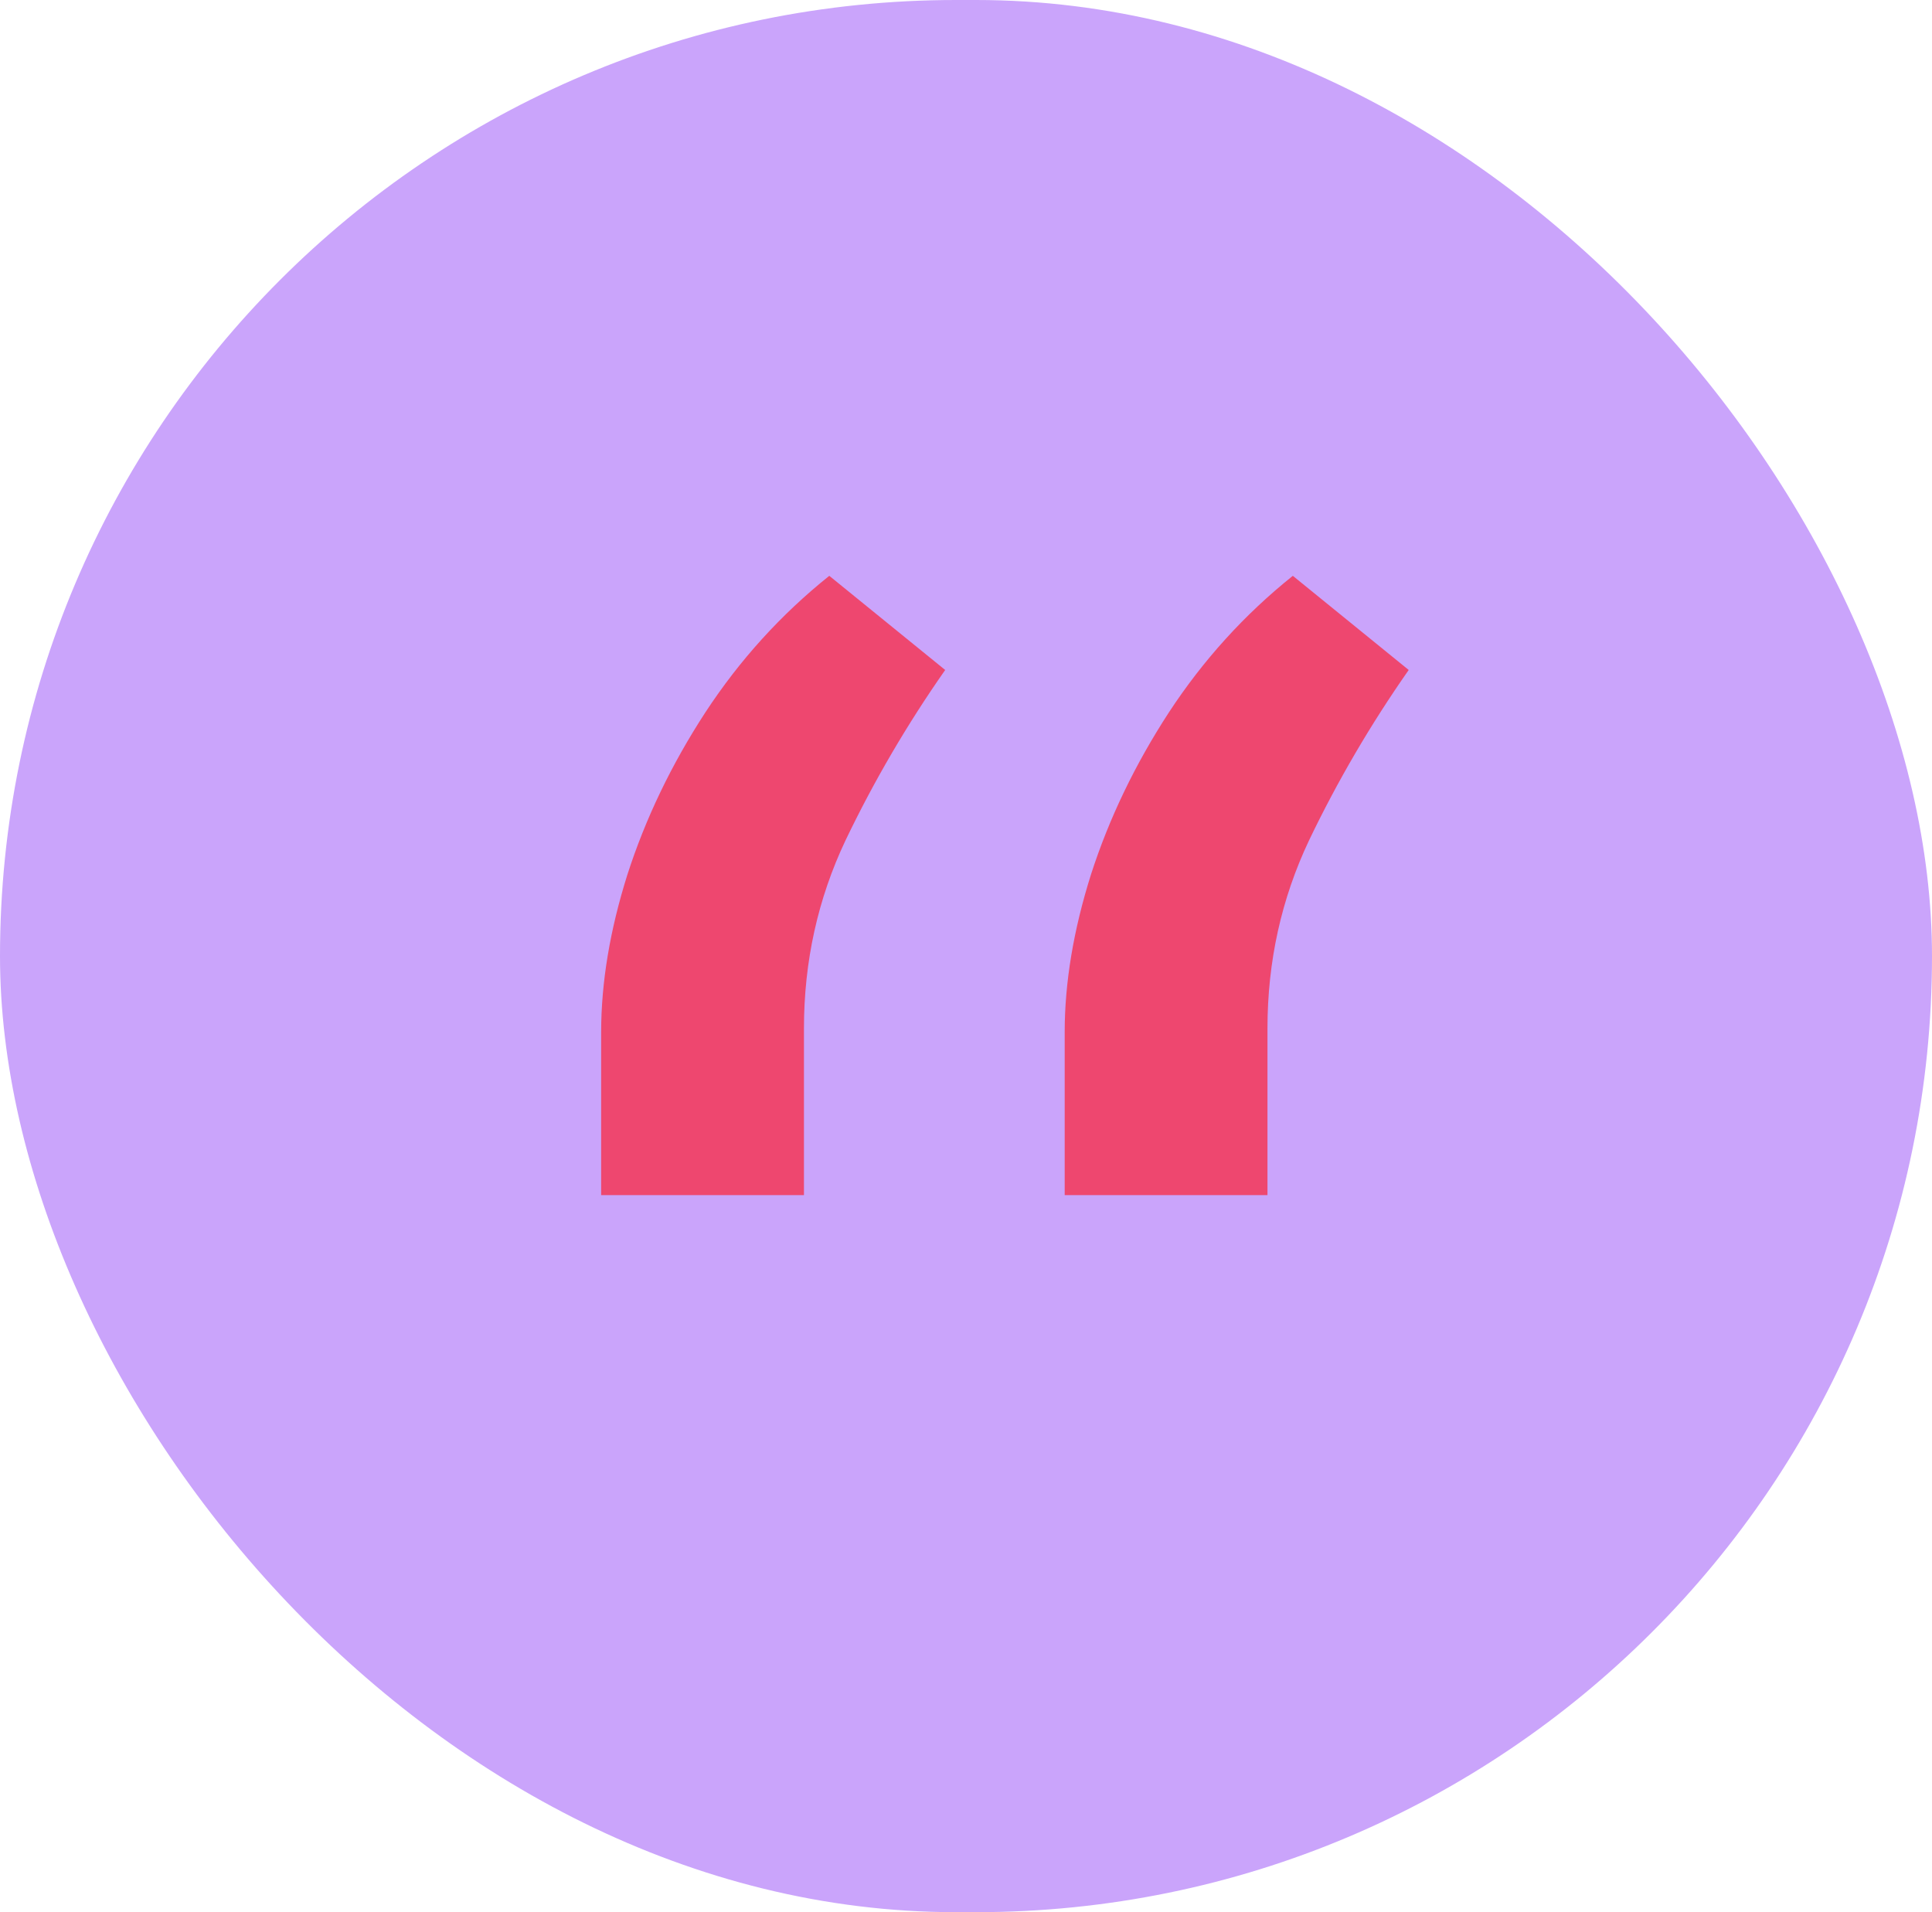 <svg width="97" height="96" viewBox="0 0 97 96" fill="none" xmlns="http://www.w3.org/2000/svg">
<rect width="97" height="96" rx="48" fill="#CAA4FB"/>
<path d="M30.182 60V51.818C30.182 49.333 30.621 46.697 31.5 43.909C32.409 41.091 33.712 38.379 35.409 35.773C37.136 33.136 39.212 30.849 41.636 28.909L47.455 33.636C45.545 36.364 43.879 39.212 42.455 42.182C41.061 45.121 40.364 48.273 40.364 51.636V60H30.182ZM53.455 60V51.818C53.455 49.333 53.894 46.697 54.773 43.909C55.682 41.091 56.985 38.379 58.682 35.773C60.409 33.136 62.485 30.849 64.909 28.909L70.727 33.636C68.818 36.364 67.151 39.212 65.727 42.182C64.333 45.121 63.636 48.273 63.636 51.636V60H53.455Z" fill="#EE476F"/>
</svg>
